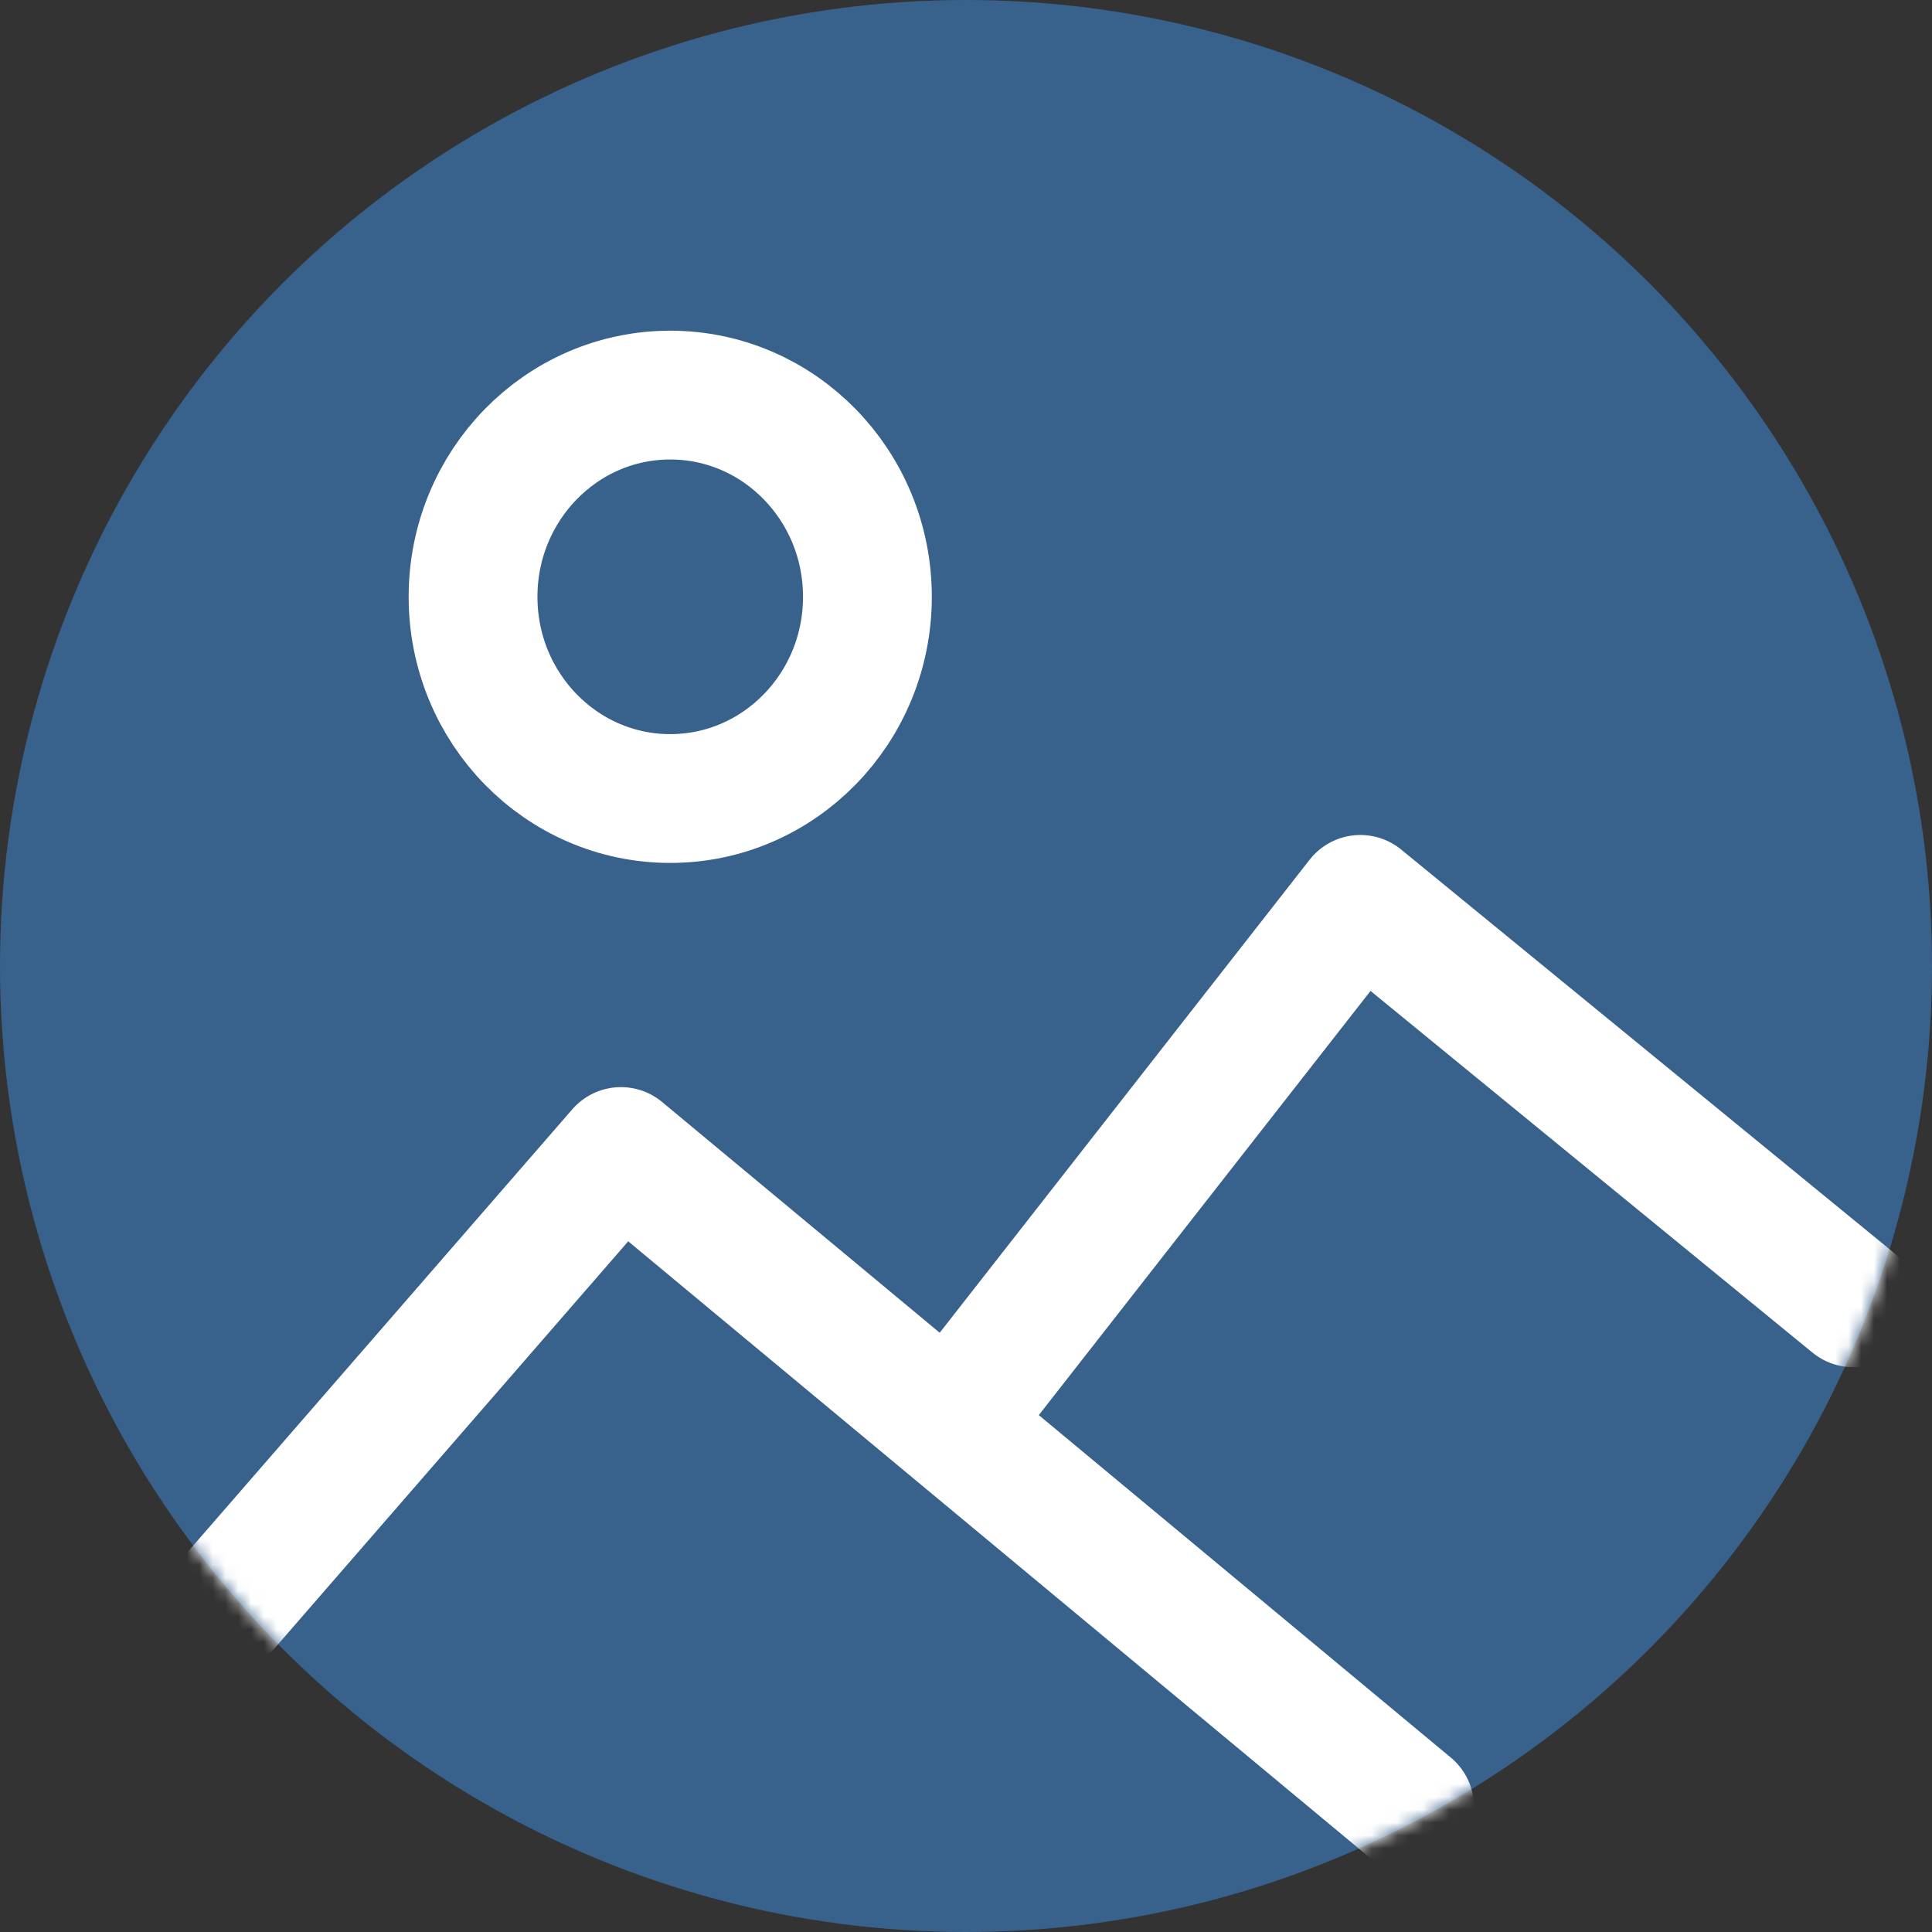 <svg width="150" height="150" viewBox="0 0 150 150" fill="none" xmlns="http://www.w3.org/2000/svg">
<rect x="0" y="0" width="150" height="150" fill="#333333" stroke="none"/>
<circle cx="75" cy="75" r="75" fill="#38618C"/>
<mask id="mask0_91_4679" style="mask-type:alpha" maskUnits="userSpaceOnUse" x="0" y="0" width="150" height="150">
<circle cx="75" cy="75" r="75" fill="#38618C"/>
</mask>
<g mask="url(#mask0_91_4679)">
<path d="M17.591 124.641L48.209 89.404L109.445 140.302" stroke="white" stroke-width="10" stroke-linecap="round" stroke-linejoin="round"/>
<path d="M52.036 61.997C60.491 61.997 67.346 54.986 67.346 46.336C67.346 37.687 60.491 30.675 52.036 30.675C43.582 30.675 36.727 37.687 36.727 46.336C36.727 54.986 43.582 61.997 52.036 61.997Z" stroke="white" stroke-width="10"/>
<path d="M75 108.98L105.618 69.828L143.89 101.149" stroke="white" stroke-width="10" stroke-linecap="round" stroke-linejoin="round"/>
</g>
</svg>
